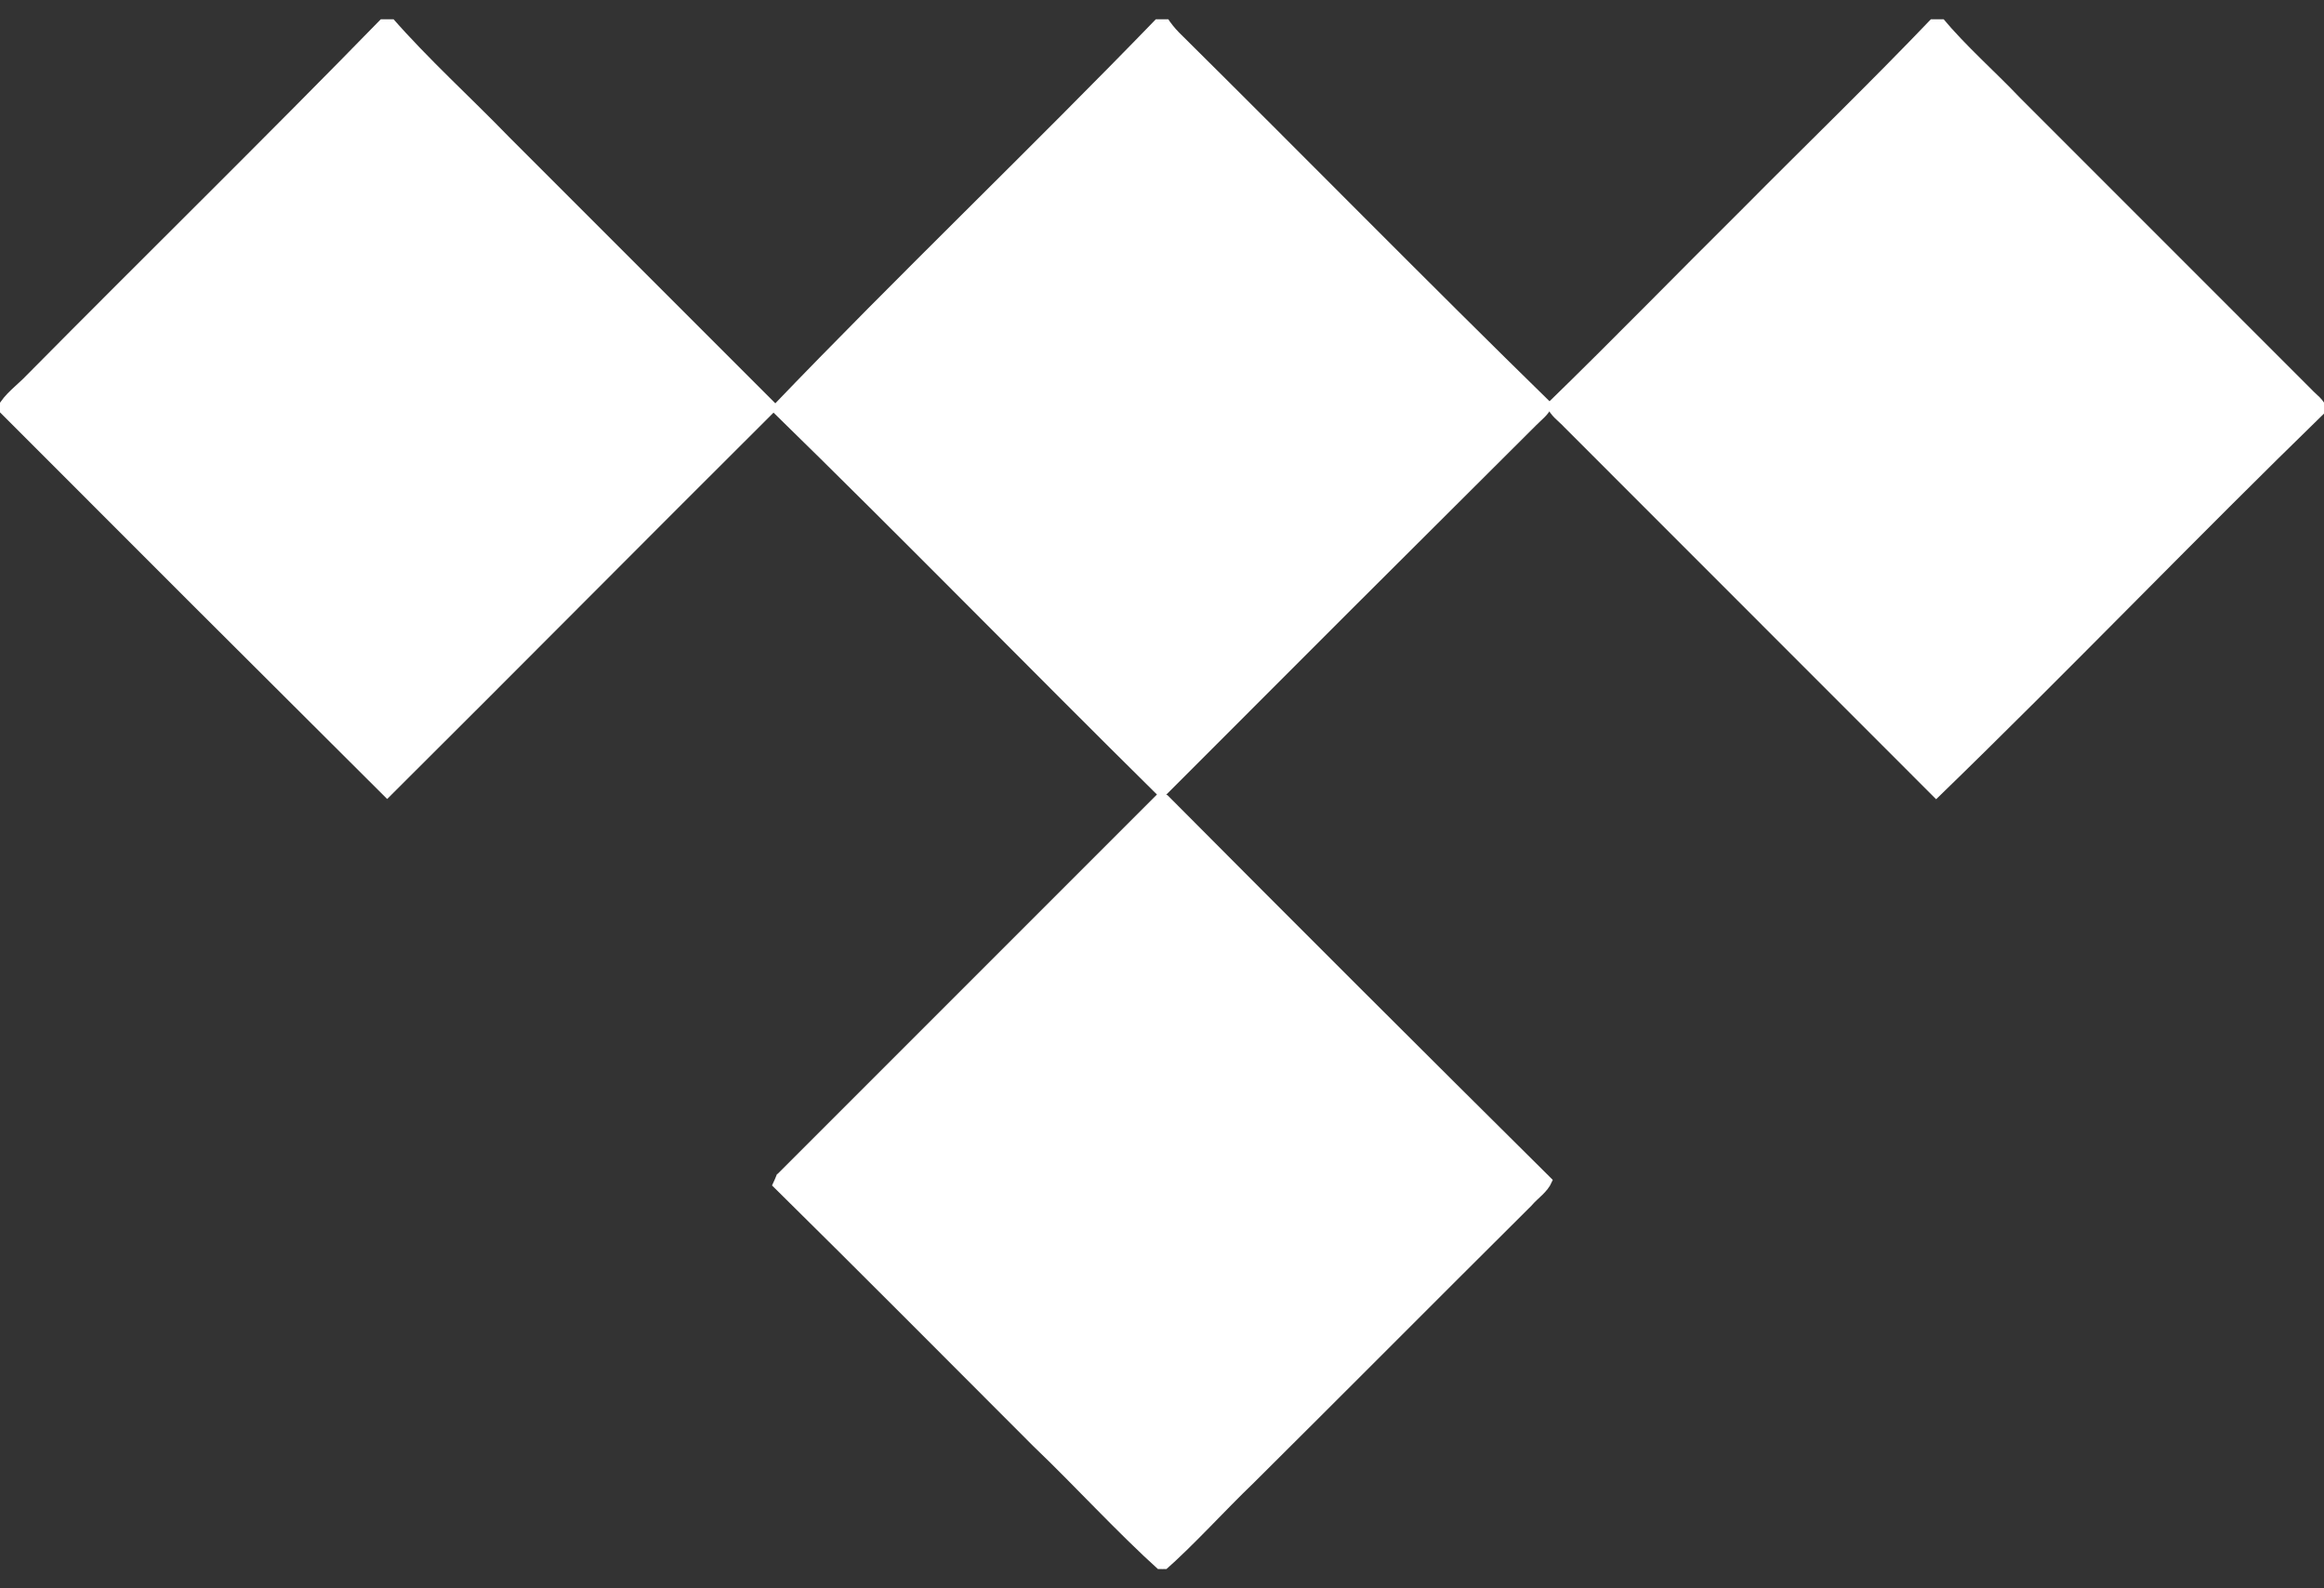 <svg width="60" height="41" viewBox="0 0 60 41" fill="none" xmlns="http://www.w3.org/2000/svg">
<rect x="0" y="0" width="60" height="41" fill="#333333" stroke="none"/>
<g clip-path="url(#clip0_179_75930)">
<path d="M9.937 0.504H10.06C11.007 1.587 12.077 2.552 13.085 3.592L19.939 10.446V10.57C16.62 13.874 13.316 17.209 9.996 20.512C6.662 17.195 3.333 13.871 0.009 10.54C0.179 10.215 0.505 9.999 0.753 9.734C3.809 6.647 6.912 3.607 9.937 0.504Z" fill="white" stroke="white" stroke-width="0.16" stroke-miterlimit="6.88"/>
<path d="M29.946 0.504H30.07C30.16 0.644 30.264 0.773 30.38 0.892C33.592 4.072 36.756 7.295 39.998 10.463C39.92 10.649 39.75 10.773 39.61 10.914C36.399 14.109 33.193 17.31 29.992 20.518C26.642 17.21 23.358 13.845 19.988 10.556C23.246 7.159 26.674 3.886 29.946 0.504Z" fill="white" stroke="white" stroke-width="0.16" stroke-miterlimit="6.88"/>
<path d="M49.956 0.504H50.08C50.701 1.249 51.433 1.885 52.097 2.583L59.619 10.107C59.744 10.245 59.946 10.37 59.992 10.572C56.626 13.845 53.368 17.241 49.987 20.519L40.447 10.975C40.292 10.805 40.087 10.68 40.013 10.463C41.704 8.819 43.35 7.126 45.023 5.468C46.667 3.809 48.34 2.195 49.956 0.504Z" fill="white" stroke="white" stroke-width="0.16" stroke-miterlimit="6.88"/>
<path d="M20.128 30.364C23.401 27.092 26.678 23.815 29.958 20.534L30.097 20.595C33.386 23.902 36.685 27.196 39.994 30.476C39.886 30.725 39.653 30.864 39.482 31.066C37.094 33.439 34.702 35.846 32.316 38.217C31.54 38.961 30.795 39.798 30.005 40.496C28.872 39.473 27.833 38.325 26.731 37.271C24.498 35.037 22.28 32.803 20.03 30.585C20.062 30.523 20.093 30.43 20.121 30.368L20.128 30.364Z" fill="white" stroke="white" stroke-width="0.16" stroke-miterlimit="6.88"/>
</g>
<defs>
<clipPath id="clip0_179_75930">
<rect width="60" height="40.006" fill="white" transform="translate(0 0.497)"/>
</clipPath>
</defs>
</svg>
